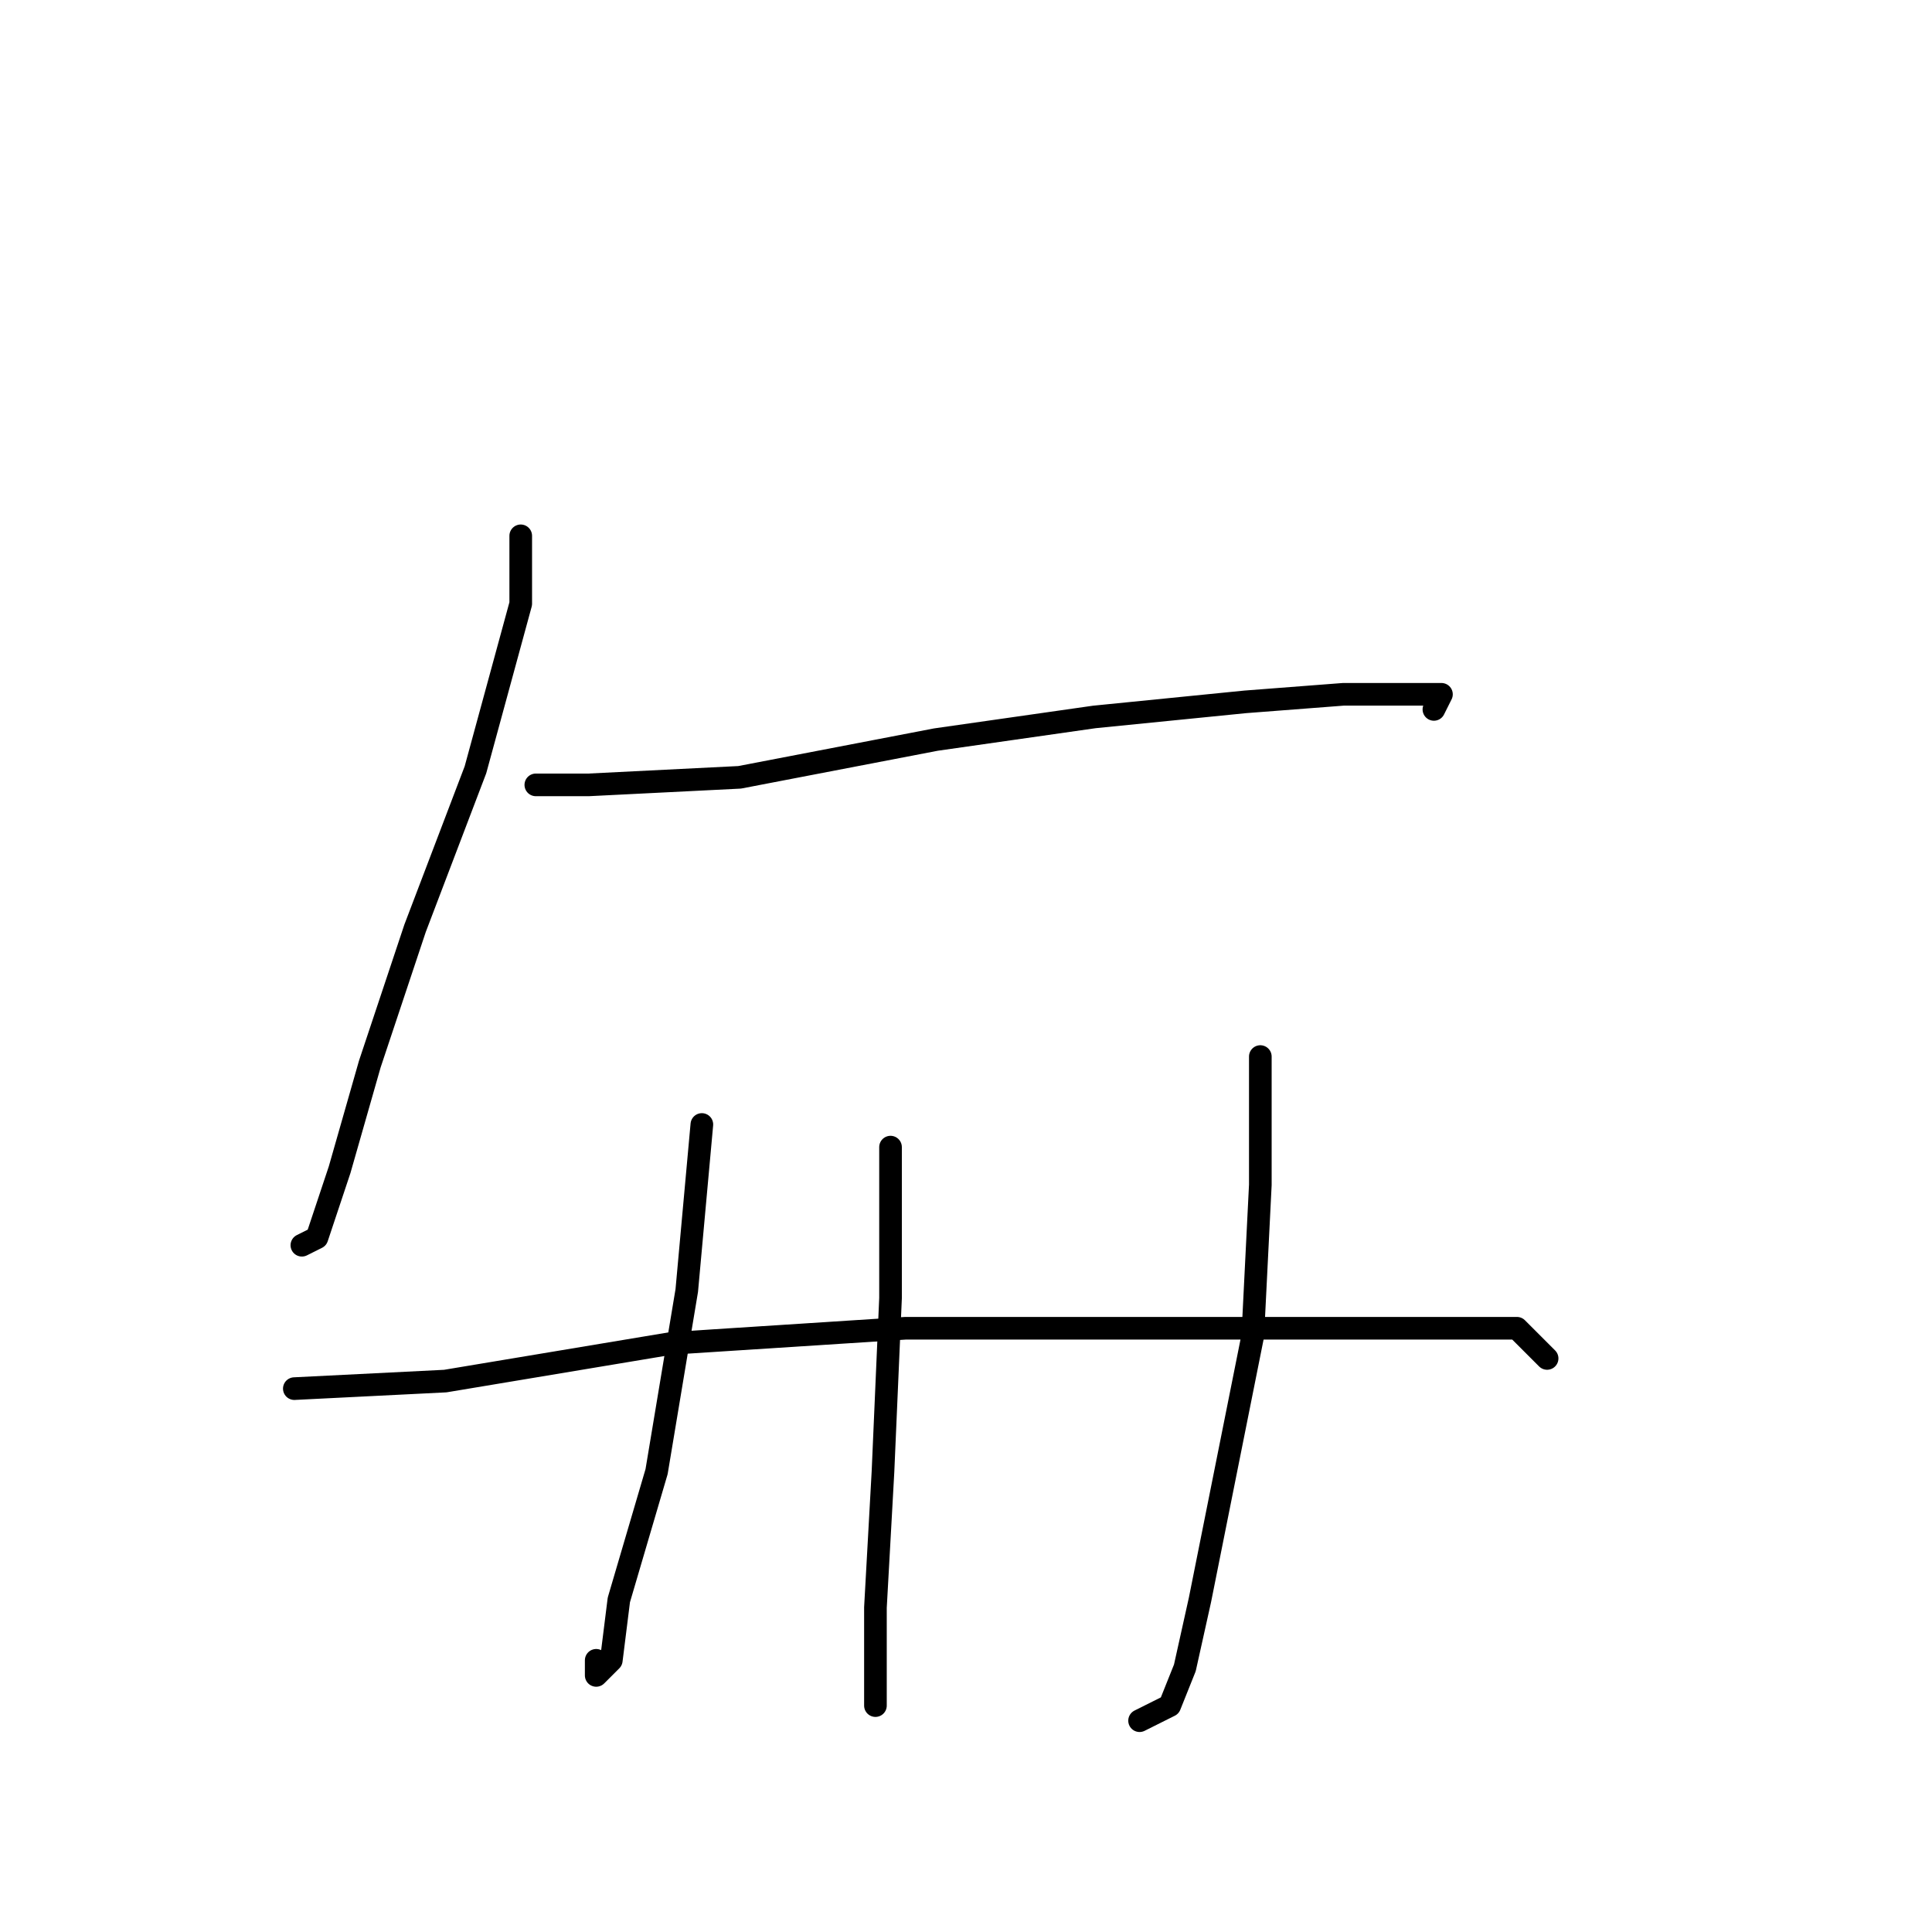 <?xml version="1.0" standalone="no"?>
    <svg width="256" height="256" xmlns="http://www.w3.org/2000/svg" version="1.1">
    <polyline stroke="black" stroke-width="3" stroke-linecap="round" fill="transparent" stroke-linejoin="round" points="69 71 69 80 63 102 55 123 49 141 45 155 42 164 40 165 40 165 " />
        <polyline stroke="black" stroke-width="3" stroke-linecap="round" fill="transparent" stroke-linejoin="round" points="71 104 78 104 98 103 124 98 145 95 165 93 178 92 187 92 191 92 190 94 190 94 " />
        <polyline stroke="black" stroke-width="3" stroke-linecap="round" fill="transparent" stroke-linejoin="round" points="93 149 91 171 87 195 82 212 81 220 79 222 79 220 79 220 " />
        <polyline stroke="black" stroke-width="3" stroke-linecap="round" fill="transparent" stroke-linejoin="round" points="118 152 118 172 117 195 116 213 116 222 116 225 116 226 116 226 " />
        <polyline stroke="black" stroke-width="3" stroke-linecap="round" fill="transparent" stroke-linejoin="round" points="167 140 167 157 166 177 162 197 159 212 157 221 155 226 151 228 151 228 " />
        <polyline stroke="black" stroke-width="3" stroke-linecap="round" fill="transparent" stroke-linejoin="round" points="39 184 59 183 89 178 120 176 148 176 172 176 190 176 201 176 205 180 205 180 " />
        </svg>